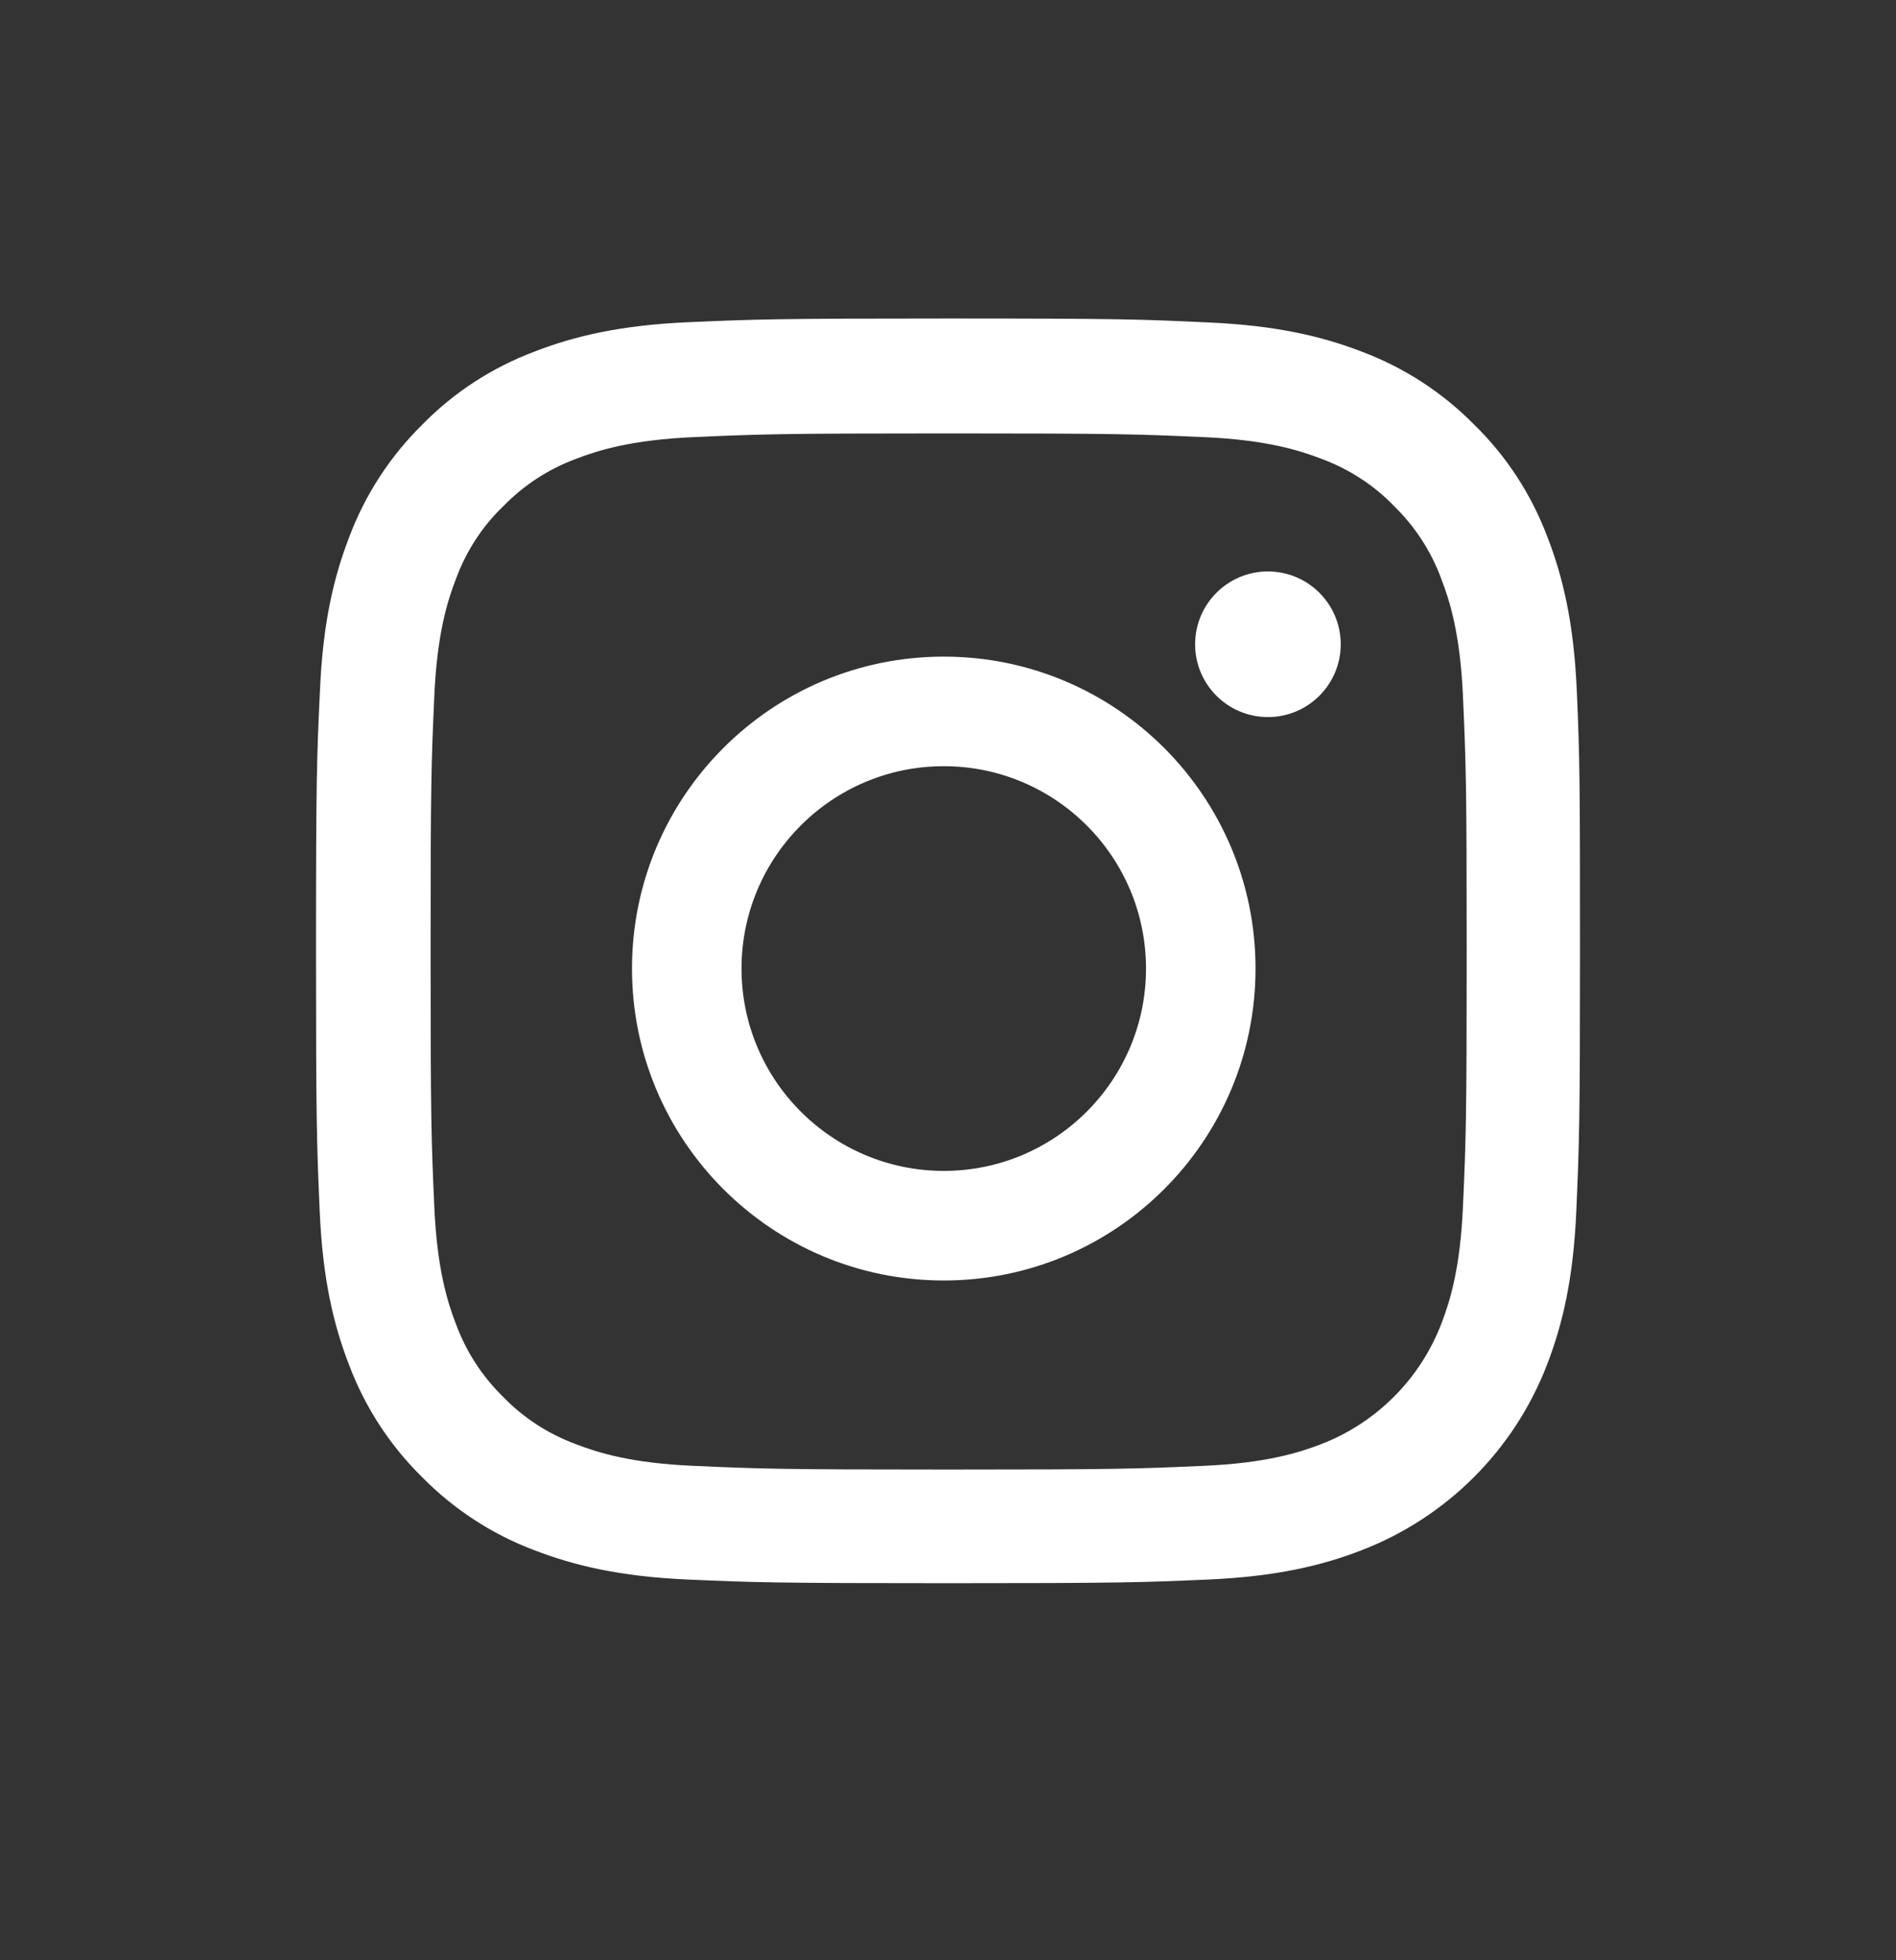 <svg xmlns="http://www.w3.org/2000/svg" width="30" height="31" viewBox="0 0 30 31" fill="none">
<rect x="0" y="0" width="30" height="31" fill="#333333" stroke="none"/>
<path fill-rule="evenodd" clip-rule="evenodd" d="M24.949 10.917C24.902 9.854 24.73 9.124 24.484 8.491C24.23 7.819 23.839 7.217 23.327 6.717C22.827 6.209 22.221 5.815 21.557 5.565C20.92 5.318 20.193 5.147 19.131 5.1C18.06 5.049 17.72 5.037 15.004 5.037C12.288 5.037 11.948 5.049 10.881 5.096C9.818 5.143 9.088 5.315 8.455 5.561C7.782 5.815 7.181 6.205 6.68 6.717C6.172 7.217 5.778 7.823 5.528 8.487C5.281 9.124 5.109 9.851 5.063 10.913C5.012 11.984 5 12.324 5 15.039C5 17.755 5.012 18.094 5.059 19.161C5.105 20.224 5.278 20.954 5.524 21.587C5.778 22.259 6.172 22.861 6.68 23.361C7.181 23.869 7.786 24.264 8.451 24.514C9.088 24.76 9.814 24.932 10.877 24.979C11.944 25.026 12.284 25.037 15 25.037C17.716 25.037 18.056 25.026 19.123 24.979C20.186 24.932 20.916 24.76 21.549 24.514C22.894 23.994 23.957 22.931 24.476 21.587C24.723 20.95 24.895 20.224 24.941 19.161C24.988 18.094 25 17.755 25 15.039C25 12.324 24.996 11.984 24.949 10.917ZM23.148 19.083C23.105 20.06 22.941 20.587 22.804 20.939C22.468 21.81 21.776 22.502 20.905 22.838C20.553 22.974 20.022 23.139 19.049 23.181C17.994 23.228 17.677 23.24 15.008 23.24C12.339 23.24 12.019 23.228 10.967 23.181C9.99 23.139 9.463 22.974 9.111 22.838C8.677 22.677 8.283 22.424 7.962 22.091C7.63 21.767 7.376 21.376 7.216 20.943C7.079 20.591 6.915 20.06 6.872 19.087C6.825 18.032 6.813 17.715 6.813 15.047C6.813 12.379 6.825 12.058 6.872 11.007C6.915 10.03 7.079 9.503 7.216 9.151C7.376 8.718 7.63 8.323 7.966 8.003C8.29 7.67 8.681 7.417 9.115 7.256C9.467 7.12 9.998 6.956 10.971 6.913C12.026 6.866 12.343 6.854 15.012 6.854C17.685 6.854 18.001 6.866 19.053 6.913C20.029 6.956 20.557 7.12 20.909 7.256C21.343 7.417 21.737 7.67 22.058 8.003C22.39 8.327 22.644 8.718 22.804 9.151C22.941 9.503 23.105 10.034 23.148 11.007C23.195 12.062 23.207 12.379 23.207 15.047C23.207 17.715 23.195 18.028 23.148 19.083ZM14.933 10.384C12.21 10.384 10 12.593 10 15.317C10 18.041 12.21 20.25 14.933 20.25C17.657 20.25 19.866 18.041 19.866 15.317C19.866 12.593 17.657 10.384 14.933 10.384ZM14.933 18.517C13.167 18.517 11.733 17.084 11.733 15.317C11.733 13.55 13.167 12.117 14.933 12.117C16.7 12.117 18.133 13.55 18.133 15.317C18.133 17.084 16.7 18.517 14.933 18.517ZM20.062 11.34C20.698 11.34 21.214 10.825 21.214 10.189C21.214 9.553 20.698 9.037 20.062 9.037C19.426 9.037 18.91 9.553 18.91 10.189C18.91 10.825 19.426 11.34 20.062 11.34Z" fill="white"/>
</svg>